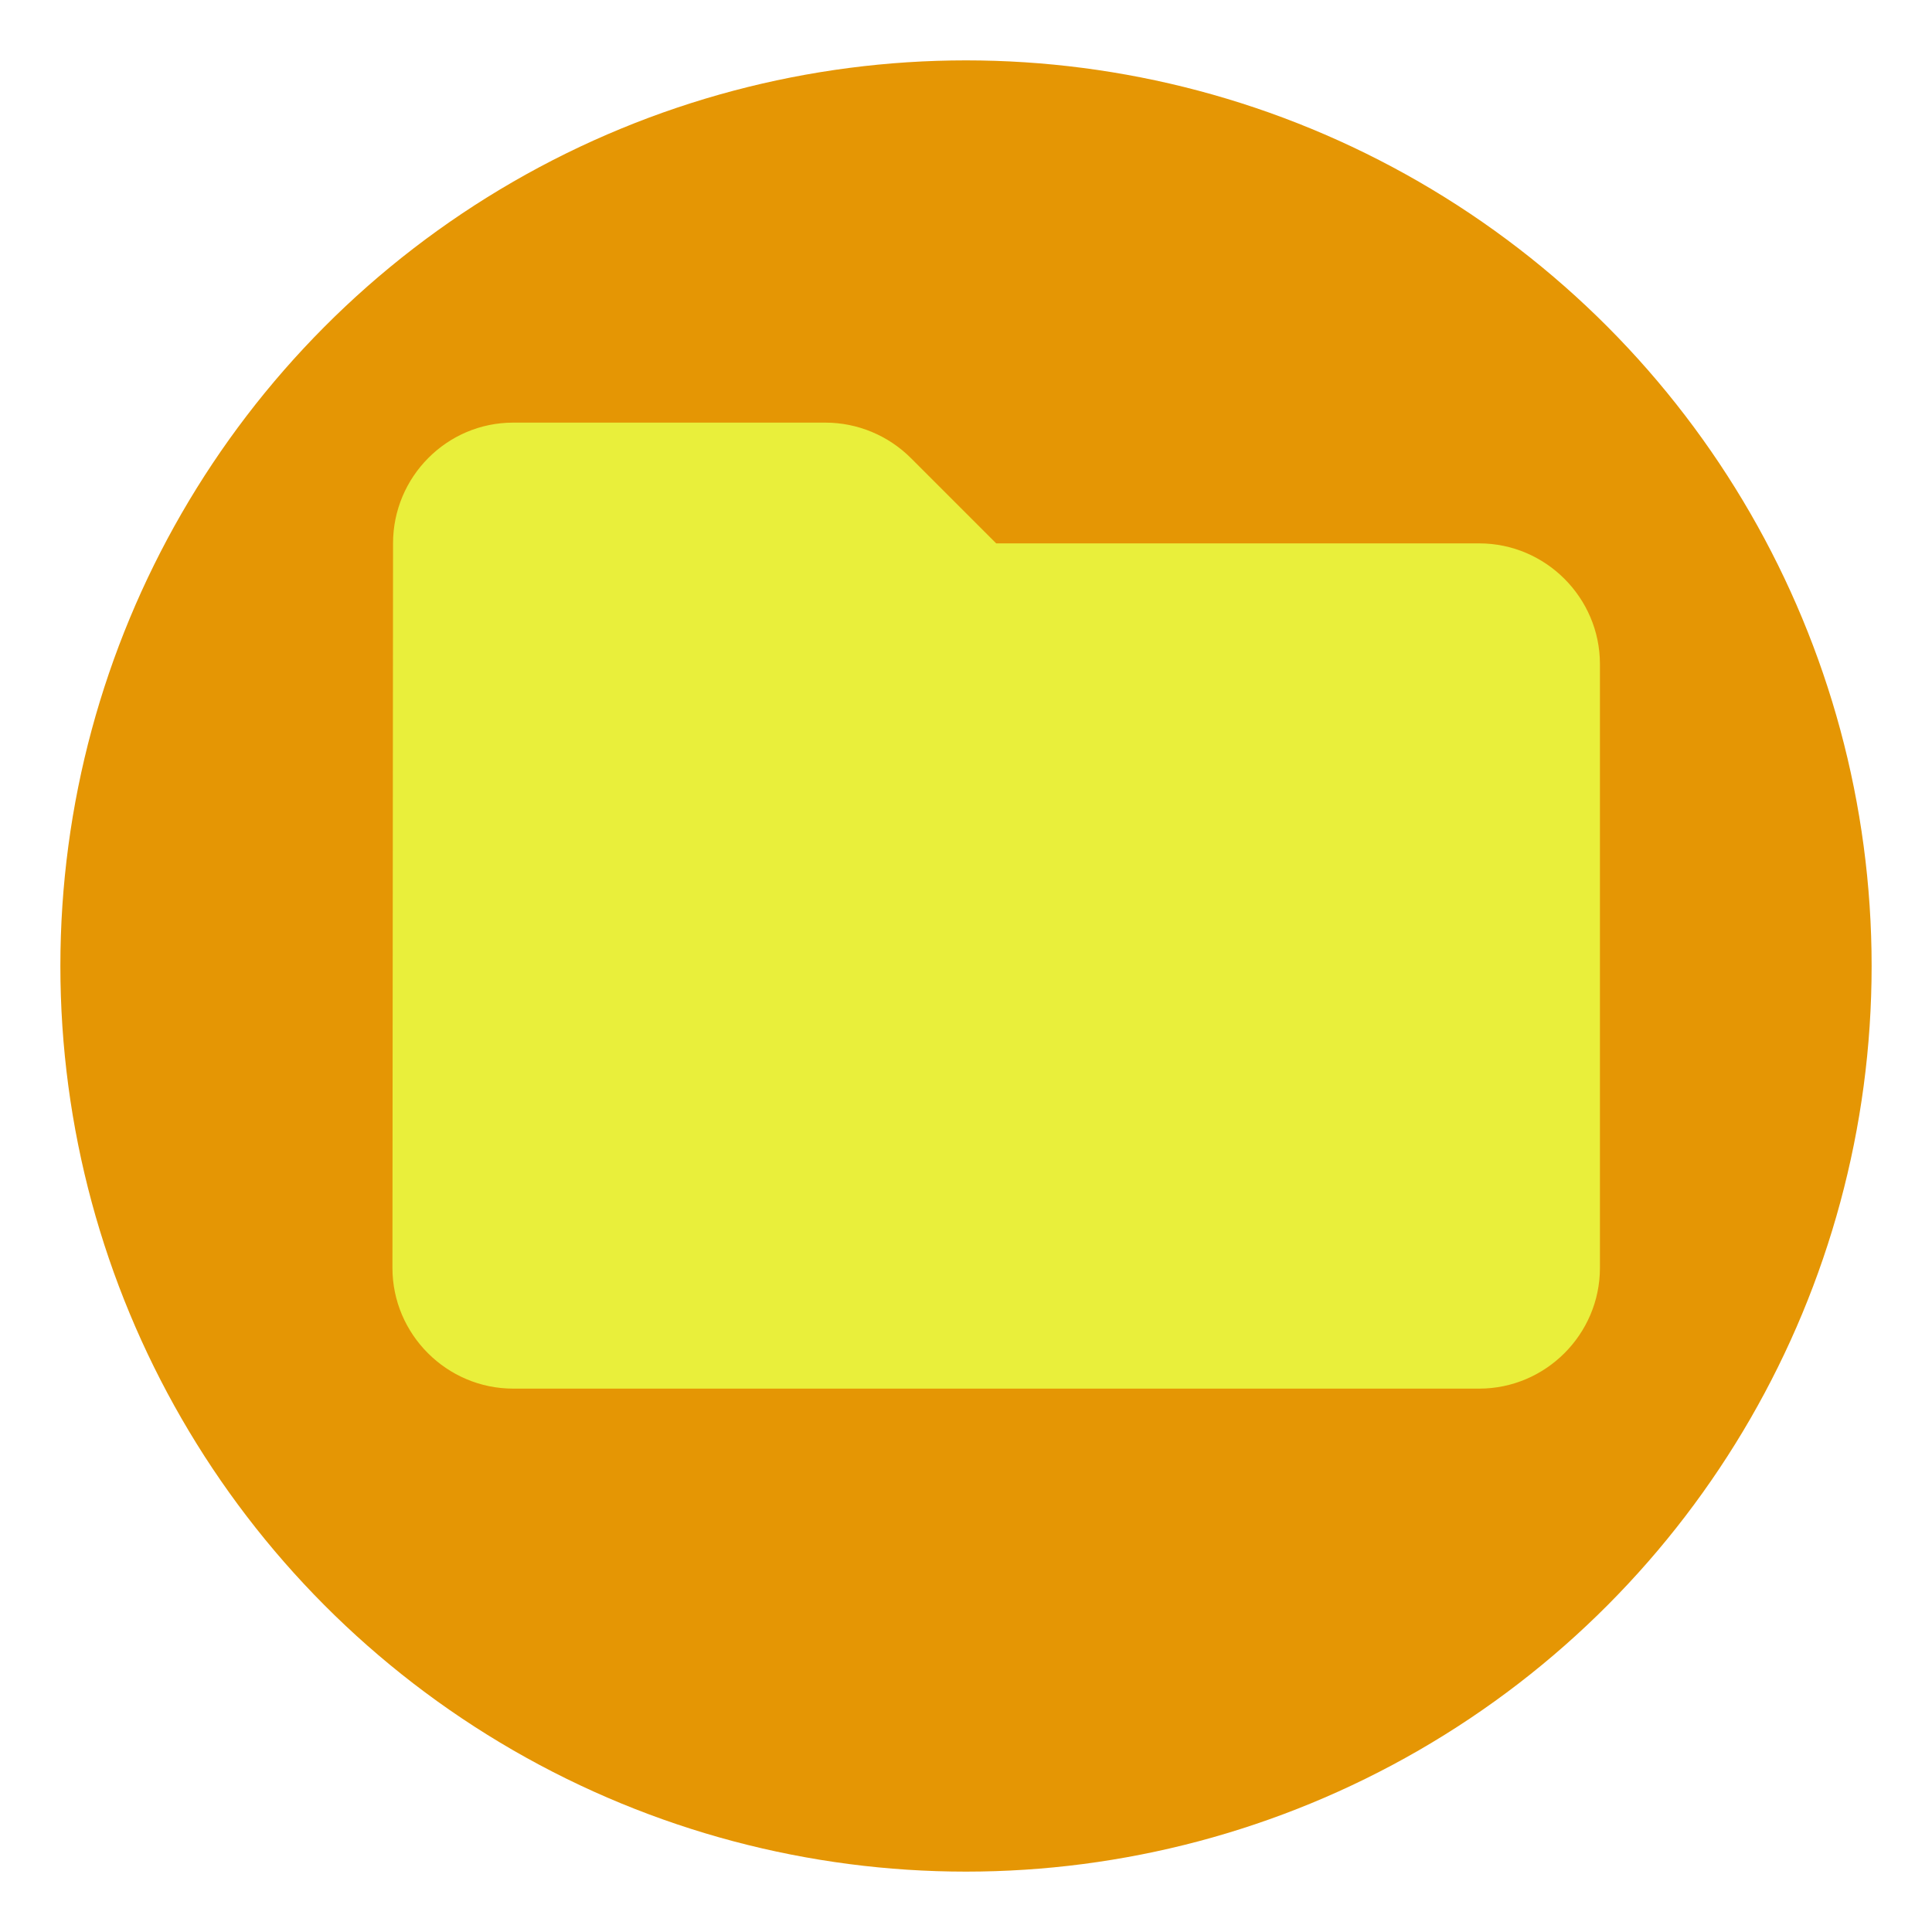 <svg xmlns="http://www.w3.org/2000/svg" width="32" height="32"><circle cx="16" cy="16" r="15" fill="#e59604"/><path d="m15.09,7.59c-0.38,-0.38 -0.89,-0.59 -1.42,-0.59l-5.17,0c-1.1,0 -1.99,0.9 -1.99,2l-0.01,12c0,1.1 0.9,2 2,2l16,0c1.1,0 2,-0.9 2,-2l0,-10c0,-1.1 -0.9,-2 -2,-2l-8,0l-1.41,-1.41z" fill="#e9ef3b"/></svg>
